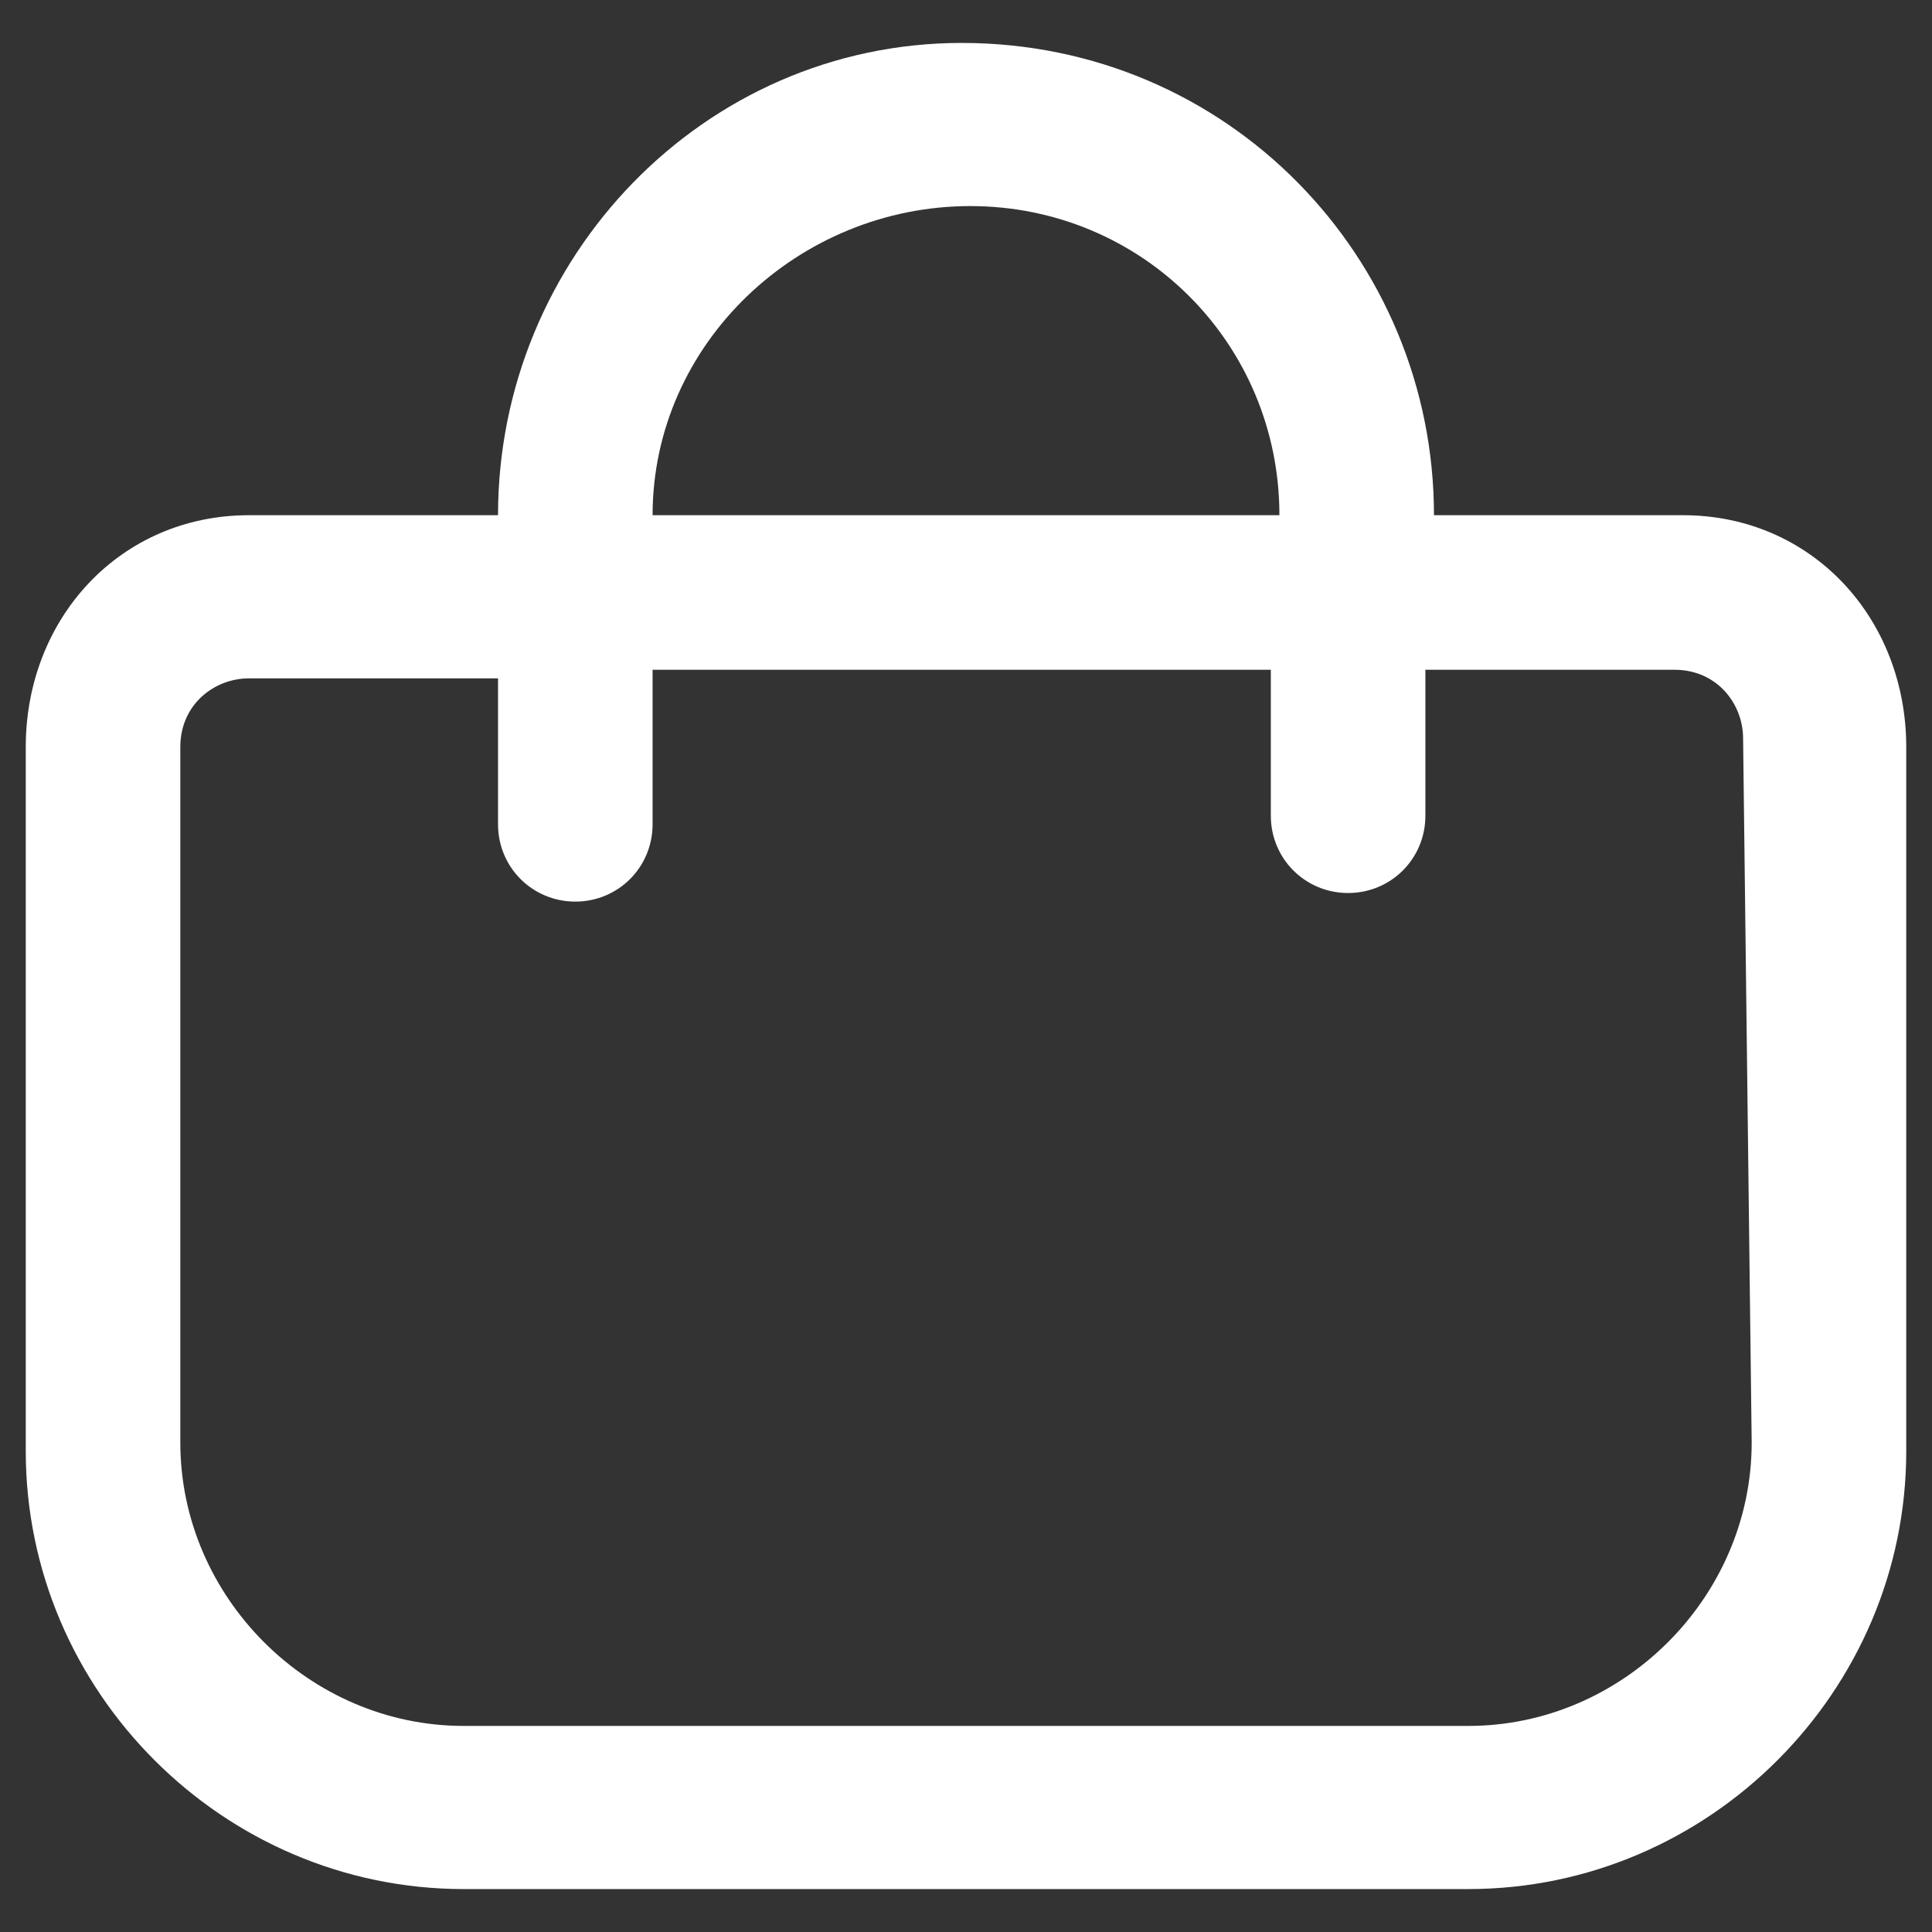 <?xml version="1.0" encoding="utf-8"?>
<!-- Generator: Adobe Illustrator 25.3.1, SVG Export Plug-In . SVG Version: 6.00 Build 0)  -->
<svg version="1.1" id="Layer_1" xmlns="http://www.w3.org/2000/svg" xmlns:xlink="http://www.w3.org/1999/xlink" x="0px" y="0px"
	 viewBox="0 0 22.5 22.5" style="enable-background:new 0 0 22.5 22.5;" xml:space="preserve">
<rect x="0" y="0" width="22.5" height="22.5" fill="#333333" stroke="none"/>
<style type="text/css">
	.st0{fill:#FFFFFF;}
</style>
<path id="Path_1" class="st0" d="M19.6,6h-2.9c0-3-2.4-5.5-5.5-5.5C8.2,0.5,5.8,3,5.8,6H2.9C1.4,6,0.3,7.2,0.3,8.7v8.2
	c0,2.8,2.3,5.1,5.1,5.1l0,0h11.7c2.8,0,5.1-2.3,5.1-5.1l0,0V8.7C22.2,7.2,21.1,6,19.6,6z M11.3,2.4c2,0,3.6,1.6,3.6,3.6H7.6
	C7.6,4,9.3,2.4,11.3,2.4L11.3,2.4z M20.4,16.8c0,1.8-1.5,3.3-3.3,3.3H5.4c-1.8,0-3.3-1.5-3.3-3.3V8.7c0-0.5,0.4-0.8,0.8-0.8h2.9v1.7
	c0,0.5,0.4,0.9,0.9,0.9s0.9-0.4,0.9-0.9V7.8h7.2v1.7c0,0.5,0.4,0.9,0.9,0.9c0.5,0,0.9-0.4,0.9-0.9V7.8h2.9c0.5,0,0.8,0.4,0.8,0.8
	L20.4,16.8z"/>
</svg>

